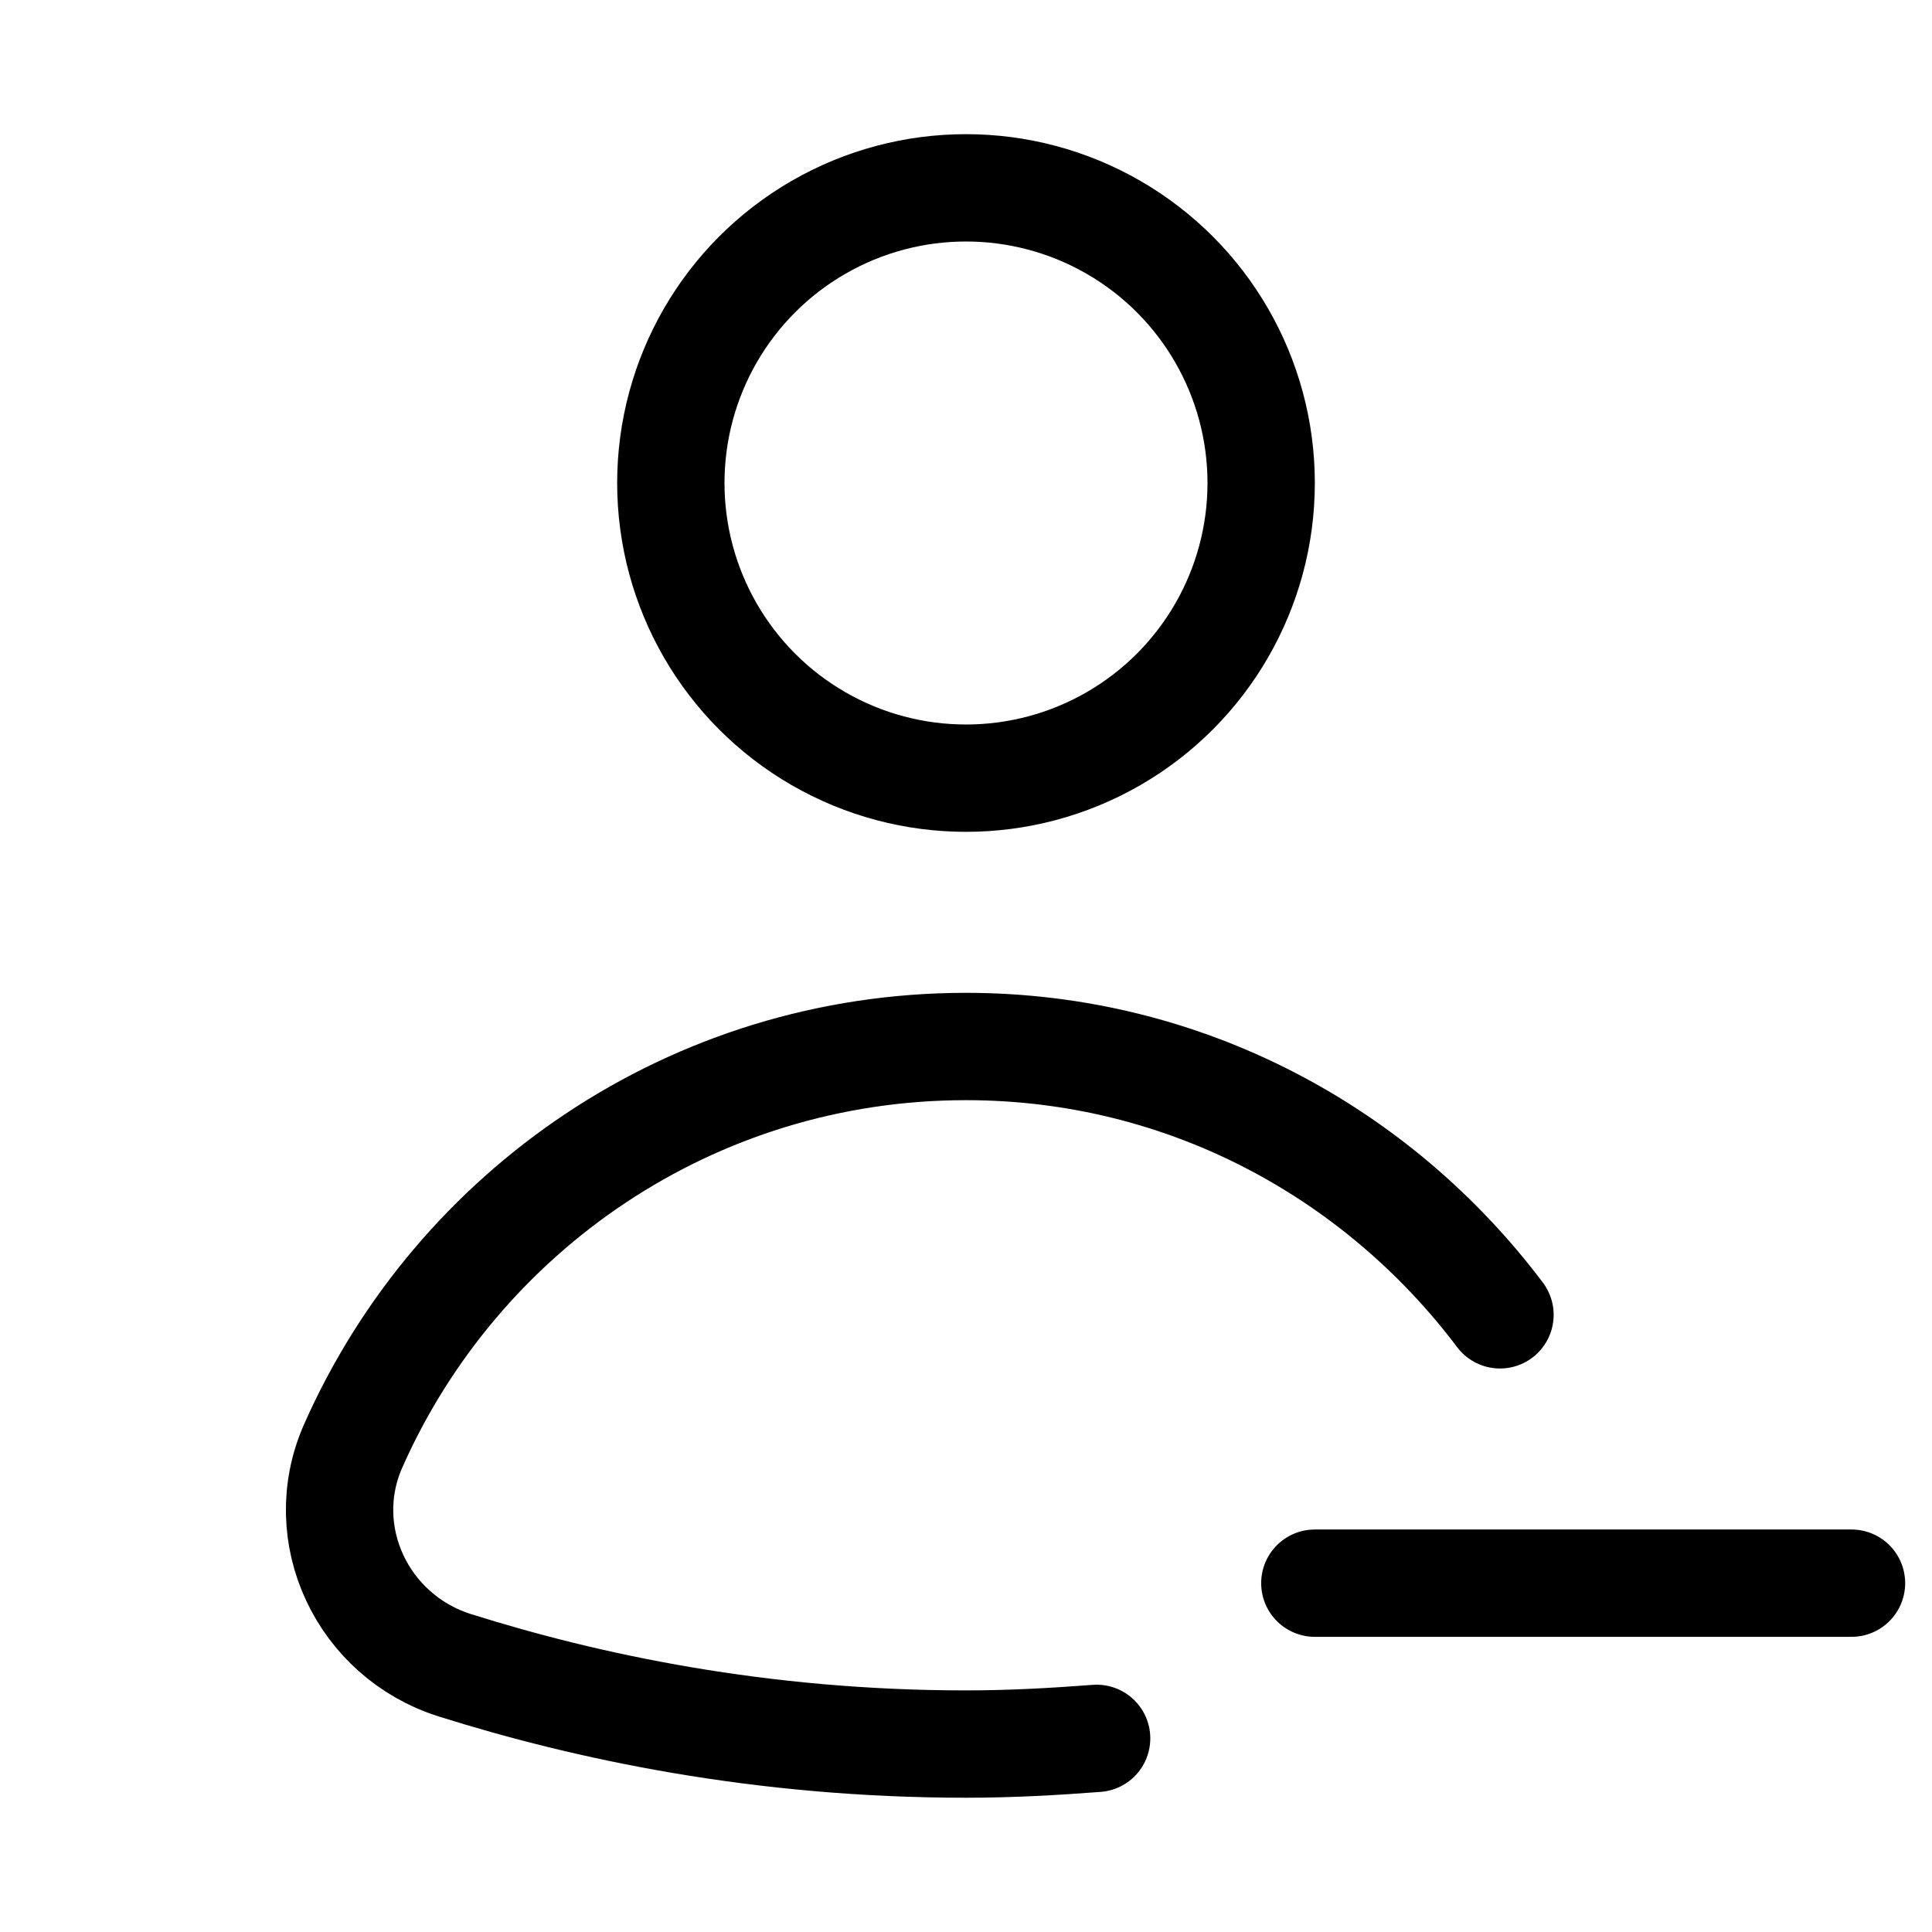 <svg xmlns="http://www.w3.org/2000/svg" height="18" width="18" viewBox="0 0 18 18"><title>user minus</title><g fill="none" stroke="currentColor" class="nc-icon-wrapper"><circle cx="9" cy="4.5" r="2.75" stroke-linecap="round" stroke-linejoin="round"></circle><path d="M13.975,12.25c-1.139-1.512-2.935-2.5-4.975-2.5-2.551,0-4.739,1.53-5.709,3.72-.365,.825,.087,1.774,.947,2.045,1.225,.386,2.846,.734,4.762,.734,.422,0,.824-.023,1.217-.053" stroke-linecap="round" stroke-linejoin="round"></path><line x1="17.25" y1="14.75" x2="12.25" y2="14.75" stroke-linecap="round" stroke-linejoin="round" stroke="currentColor"></line></g></svg>